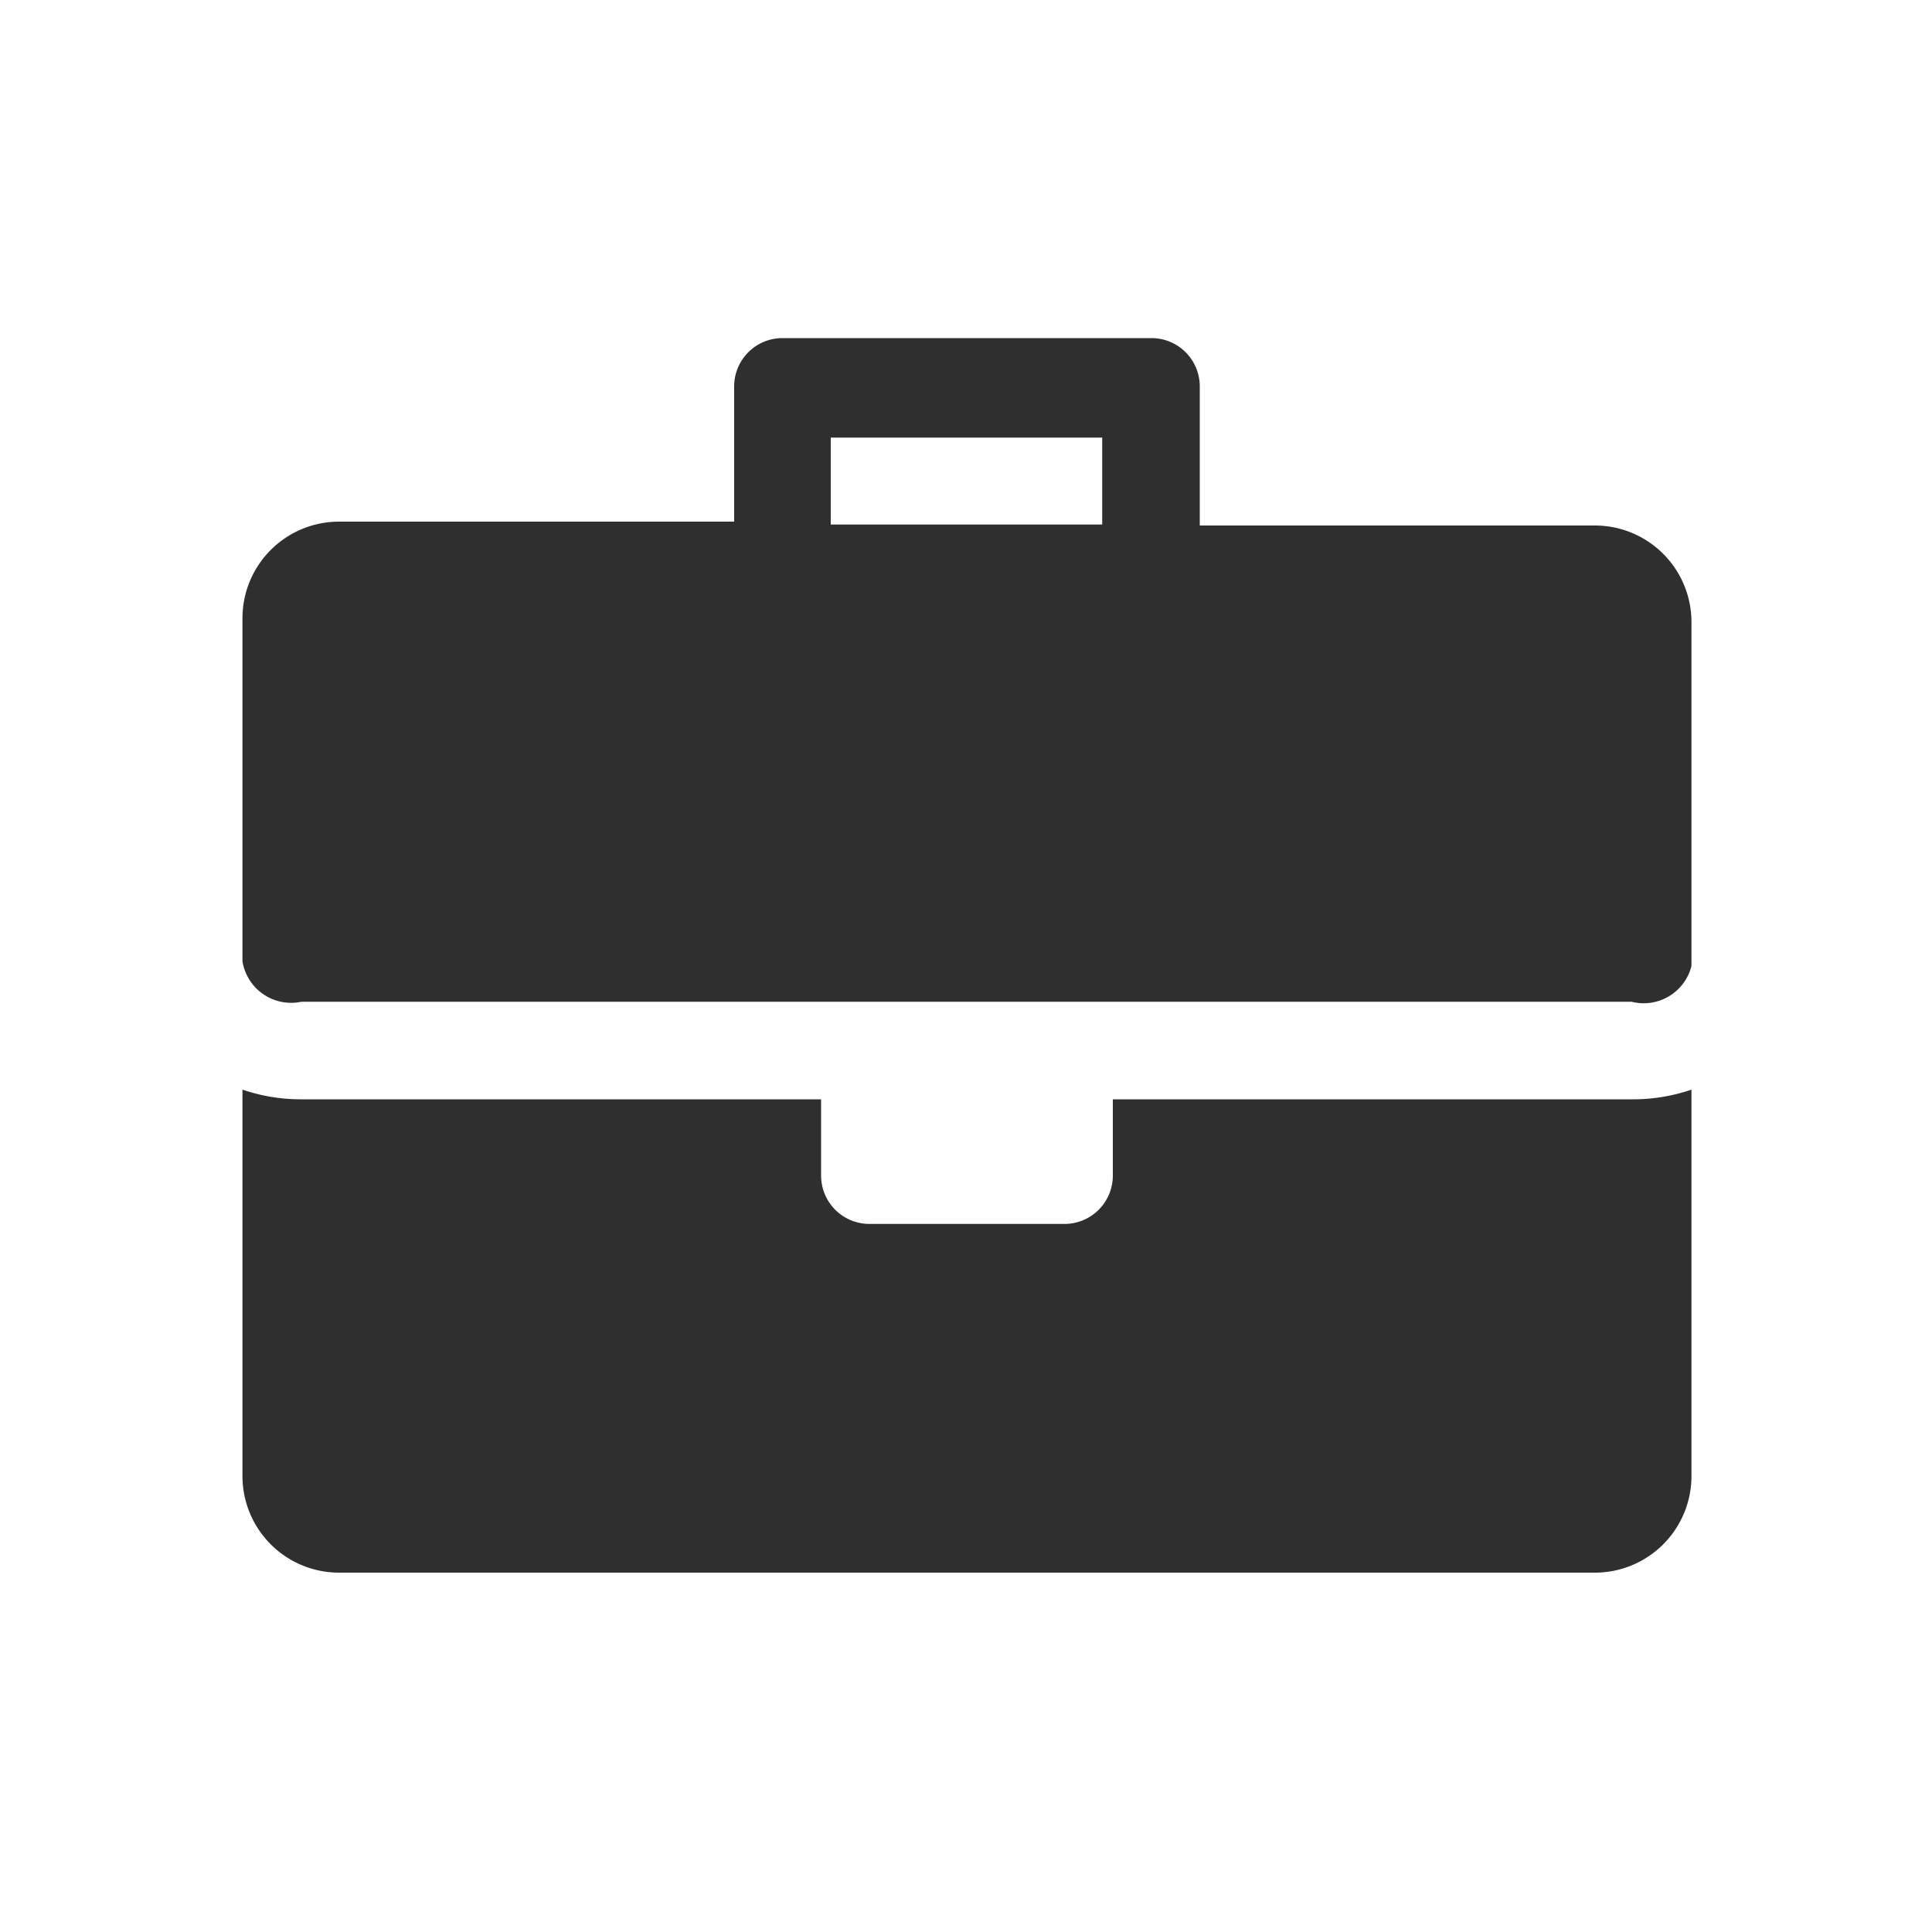 <svg xmlns="http://www.w3.org/2000/svg" viewBox="0 0 20 20"><path d="M3.12 10.37h13.77a.51.51 0 0 0 .62-.37V6.44a1 1 0 0 0-1-1h-4.09V4a.5.5 0 0 0-.5-.5H8.1a.5.5 0 0 0-.5.5v1.4H3.51a1 1 0 0 0-1 1v3.55a.51.51 0 0 0 .61.42zM8.6 4.53h2.81v.9H8.6v-.9zm8.29 6.85h-5.37v.79a.5.5 0 0 1-.5.5H9a.5.5 0 0 1-.5-.5v-.79H3.12a1.87 1.87 0 0 1-.61-.1v4a1 1 0 0 0 1 1h13a1 1 0 0 0 1-1v-4a1.87 1.87 0 0 1-.62.1z" fill="#2f2f2f"/></svg>